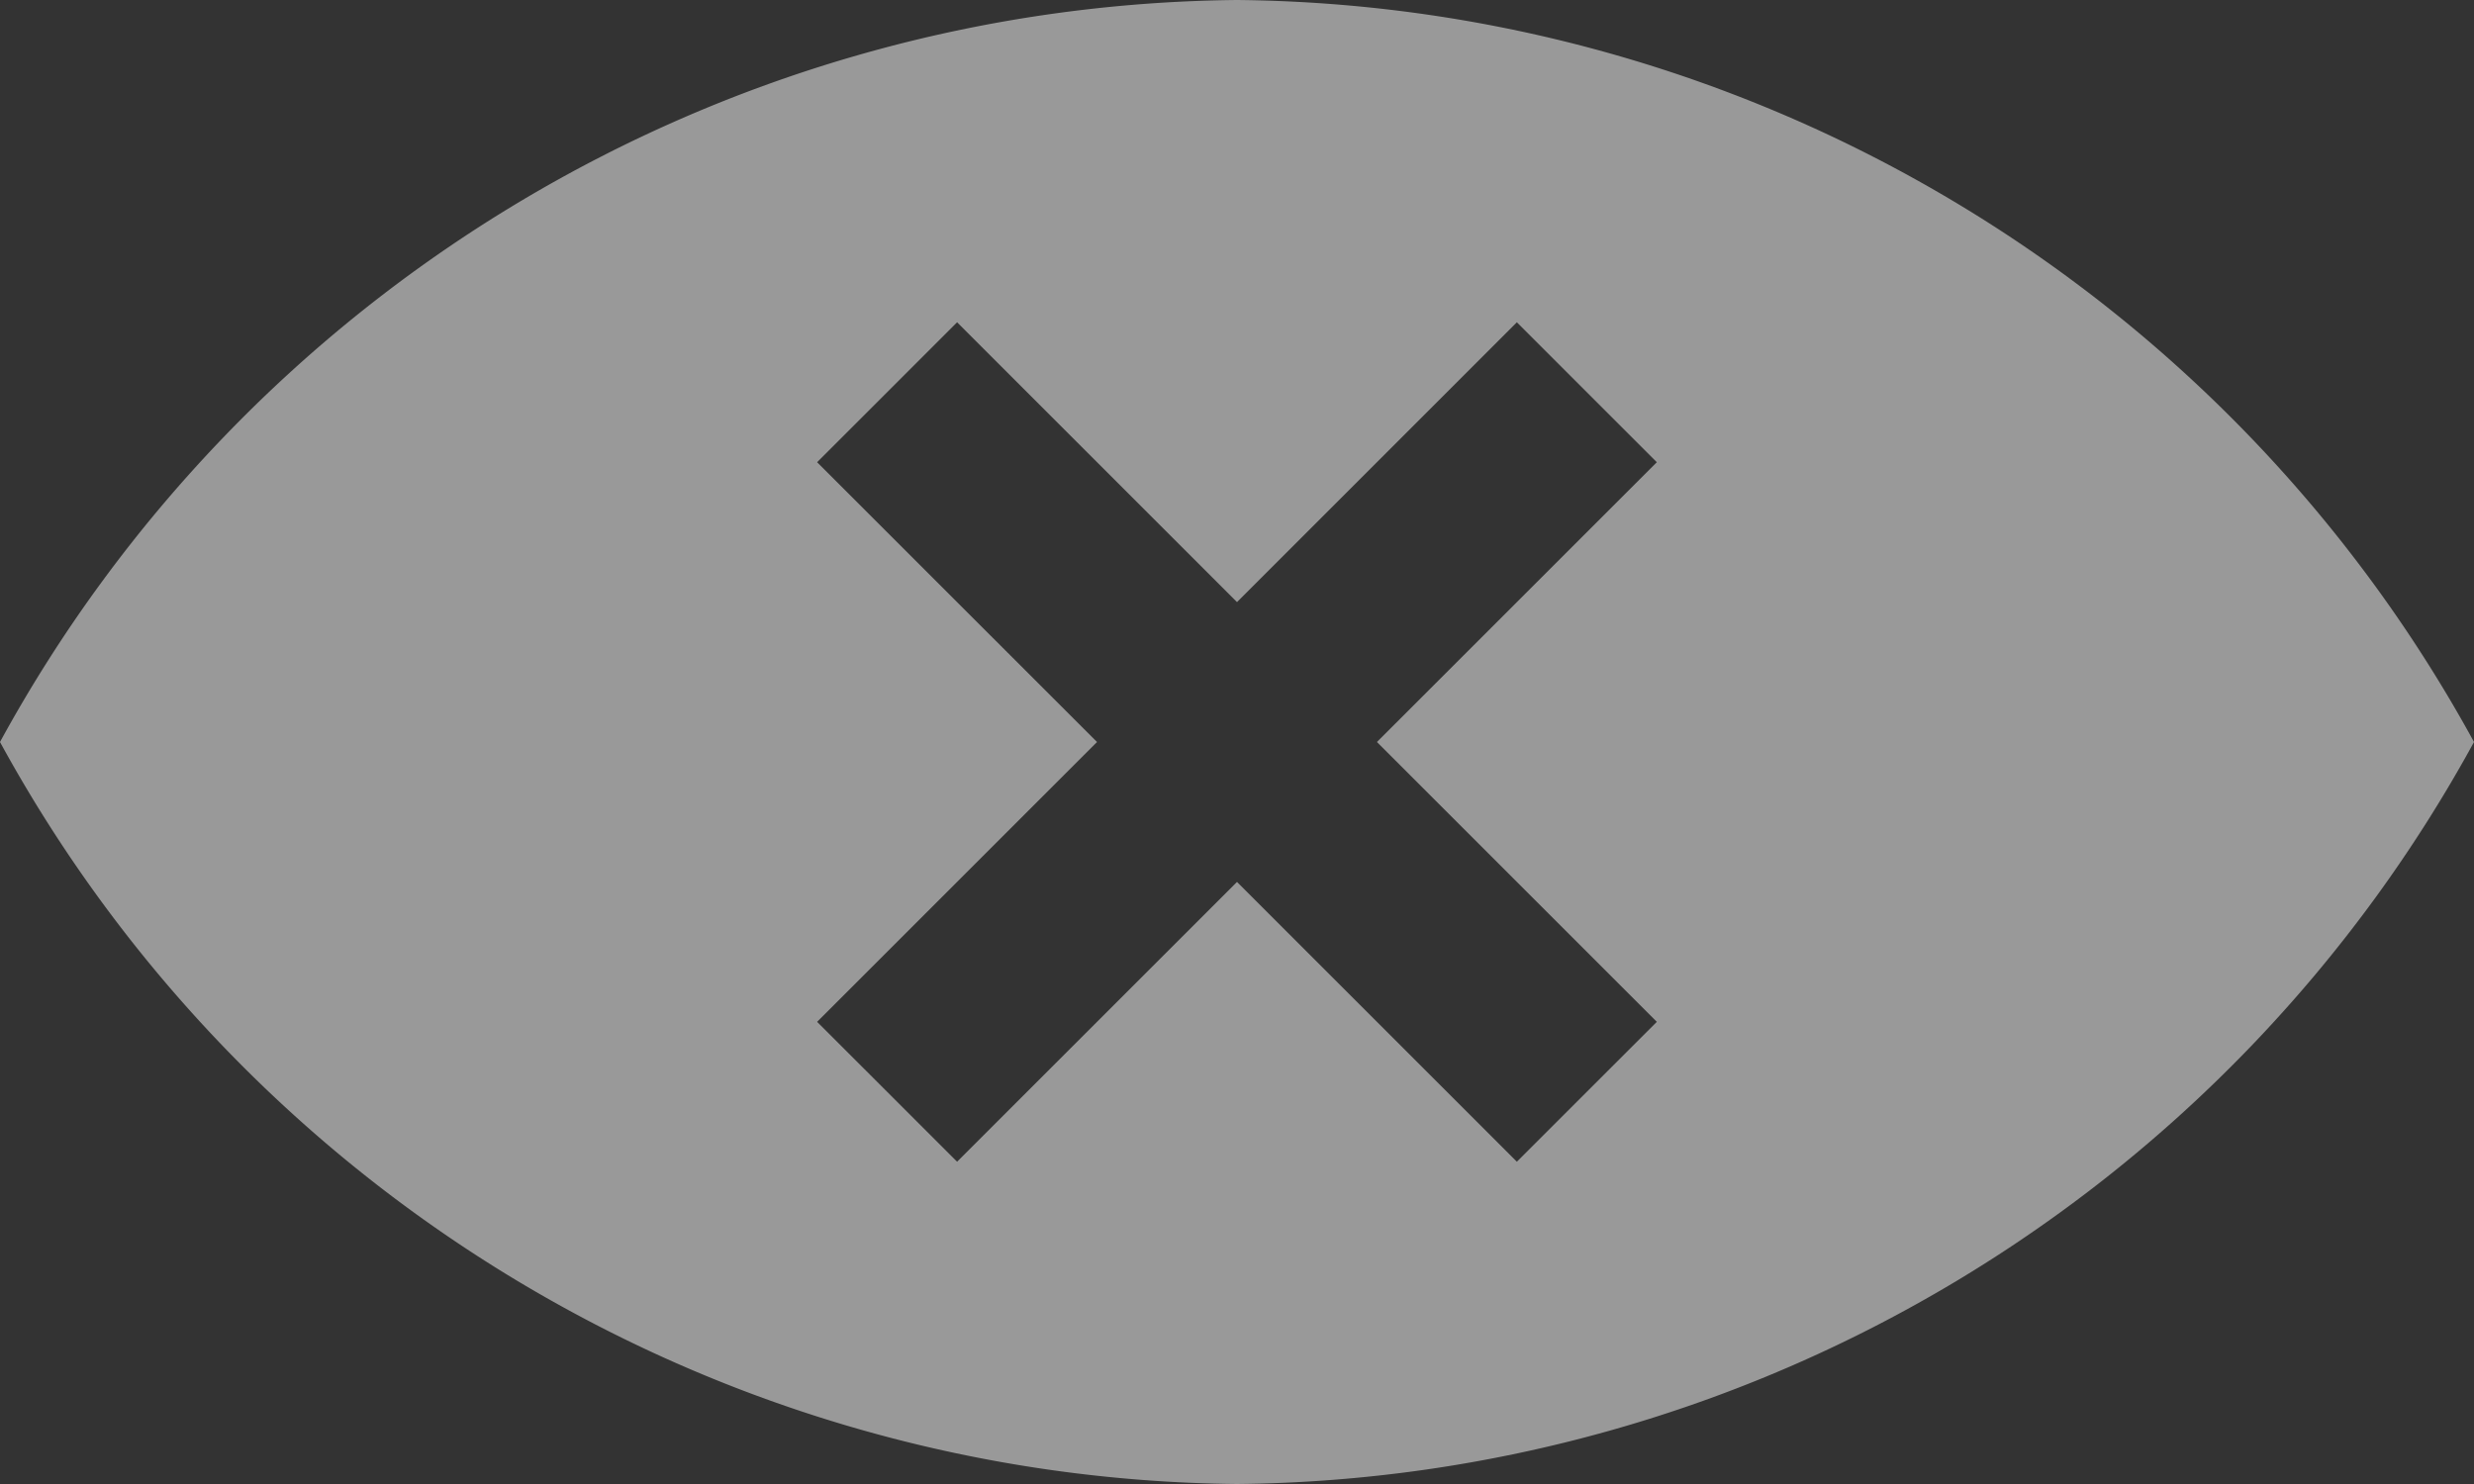 <svg xmlns="http://www.w3.org/2000/svg" viewBox="1488 3190 50 30"><rect x="1488" y="3190" width="50" height="30" fill="#333333" stroke="none"/><defs><style>.a{fill:#fff;opacity:0.5;}</style></defs><path class="a" d="M-967-3014a28.8,28.8,0,0,1-25-15,28.8,28.8,0,0,1,25-15,28.8,28.8,0,0,1,25,15A28.8,28.8,0,0,1-967-3014Zm0-12.171h0l5.656,5.656,2.829-2.828-5.657-5.657,5.657-5.656-2.829-2.829-5.656,5.657-5.657-5.657-2.829,2.829,5.657,5.656-5.657,5.657,2.829,2.828Z" transform="translate(2480 6234)"/></svg>